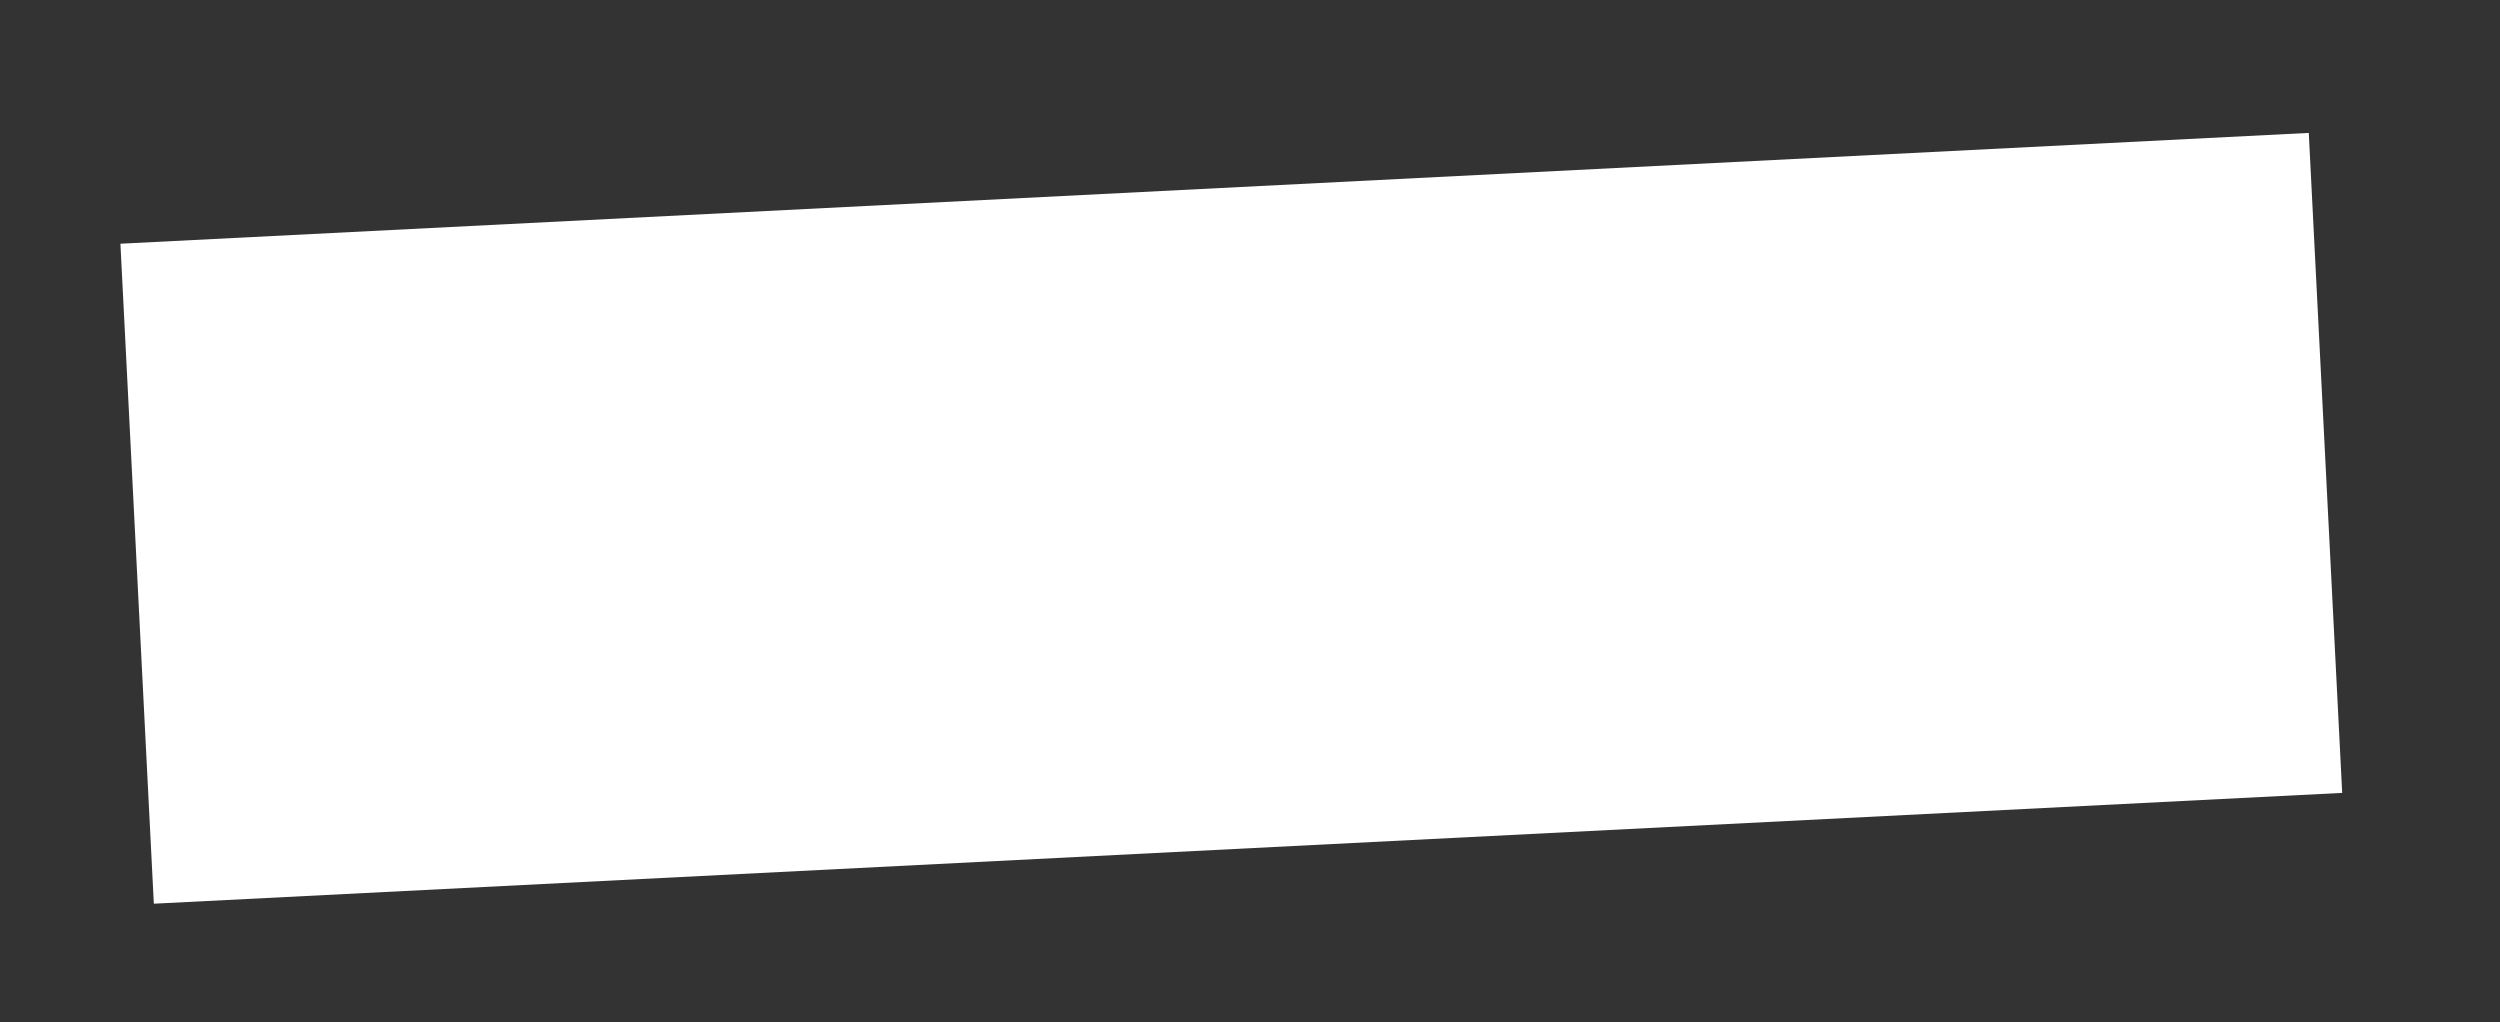 <?xml version="1.0" encoding="utf-8"?>
<!-- Generator: Adobe Illustrator 22.0.1, SVG Export Plug-In . SVG Version: 6.00 Build 0)  -->
<!DOCTYPE svg PUBLIC "-//W3C//DTD SVG 1.1//EN" "http://www.w3.org/Graphics/SVG/1.1/DTD/svg11.dtd">
<svg version="1.1" id="Layer_1" xmlns="http://www.w3.org/2000/svg" xmlns:xlink="http://www.w3.org/1999/xlink" x="0px" y="0px"
	 viewBox="0 0 71.9 29.4" style="enable-background:new 0 0 71.9 29.4;" xml:space="preserve">
<rect x="0" y="0" width="71.9" height="29.4" fill="#333333" stroke="none"/>
<style type="text/css">
	.st0{fill:#FFFFFF;}
</style>
<rect x="3.9" y="5.4" transform="matrix(0.999 -5.058425e-02 5.058425e-02 0.999 -0.706 1.812)" class="st0" width="63" height="19"/>
</svg>

